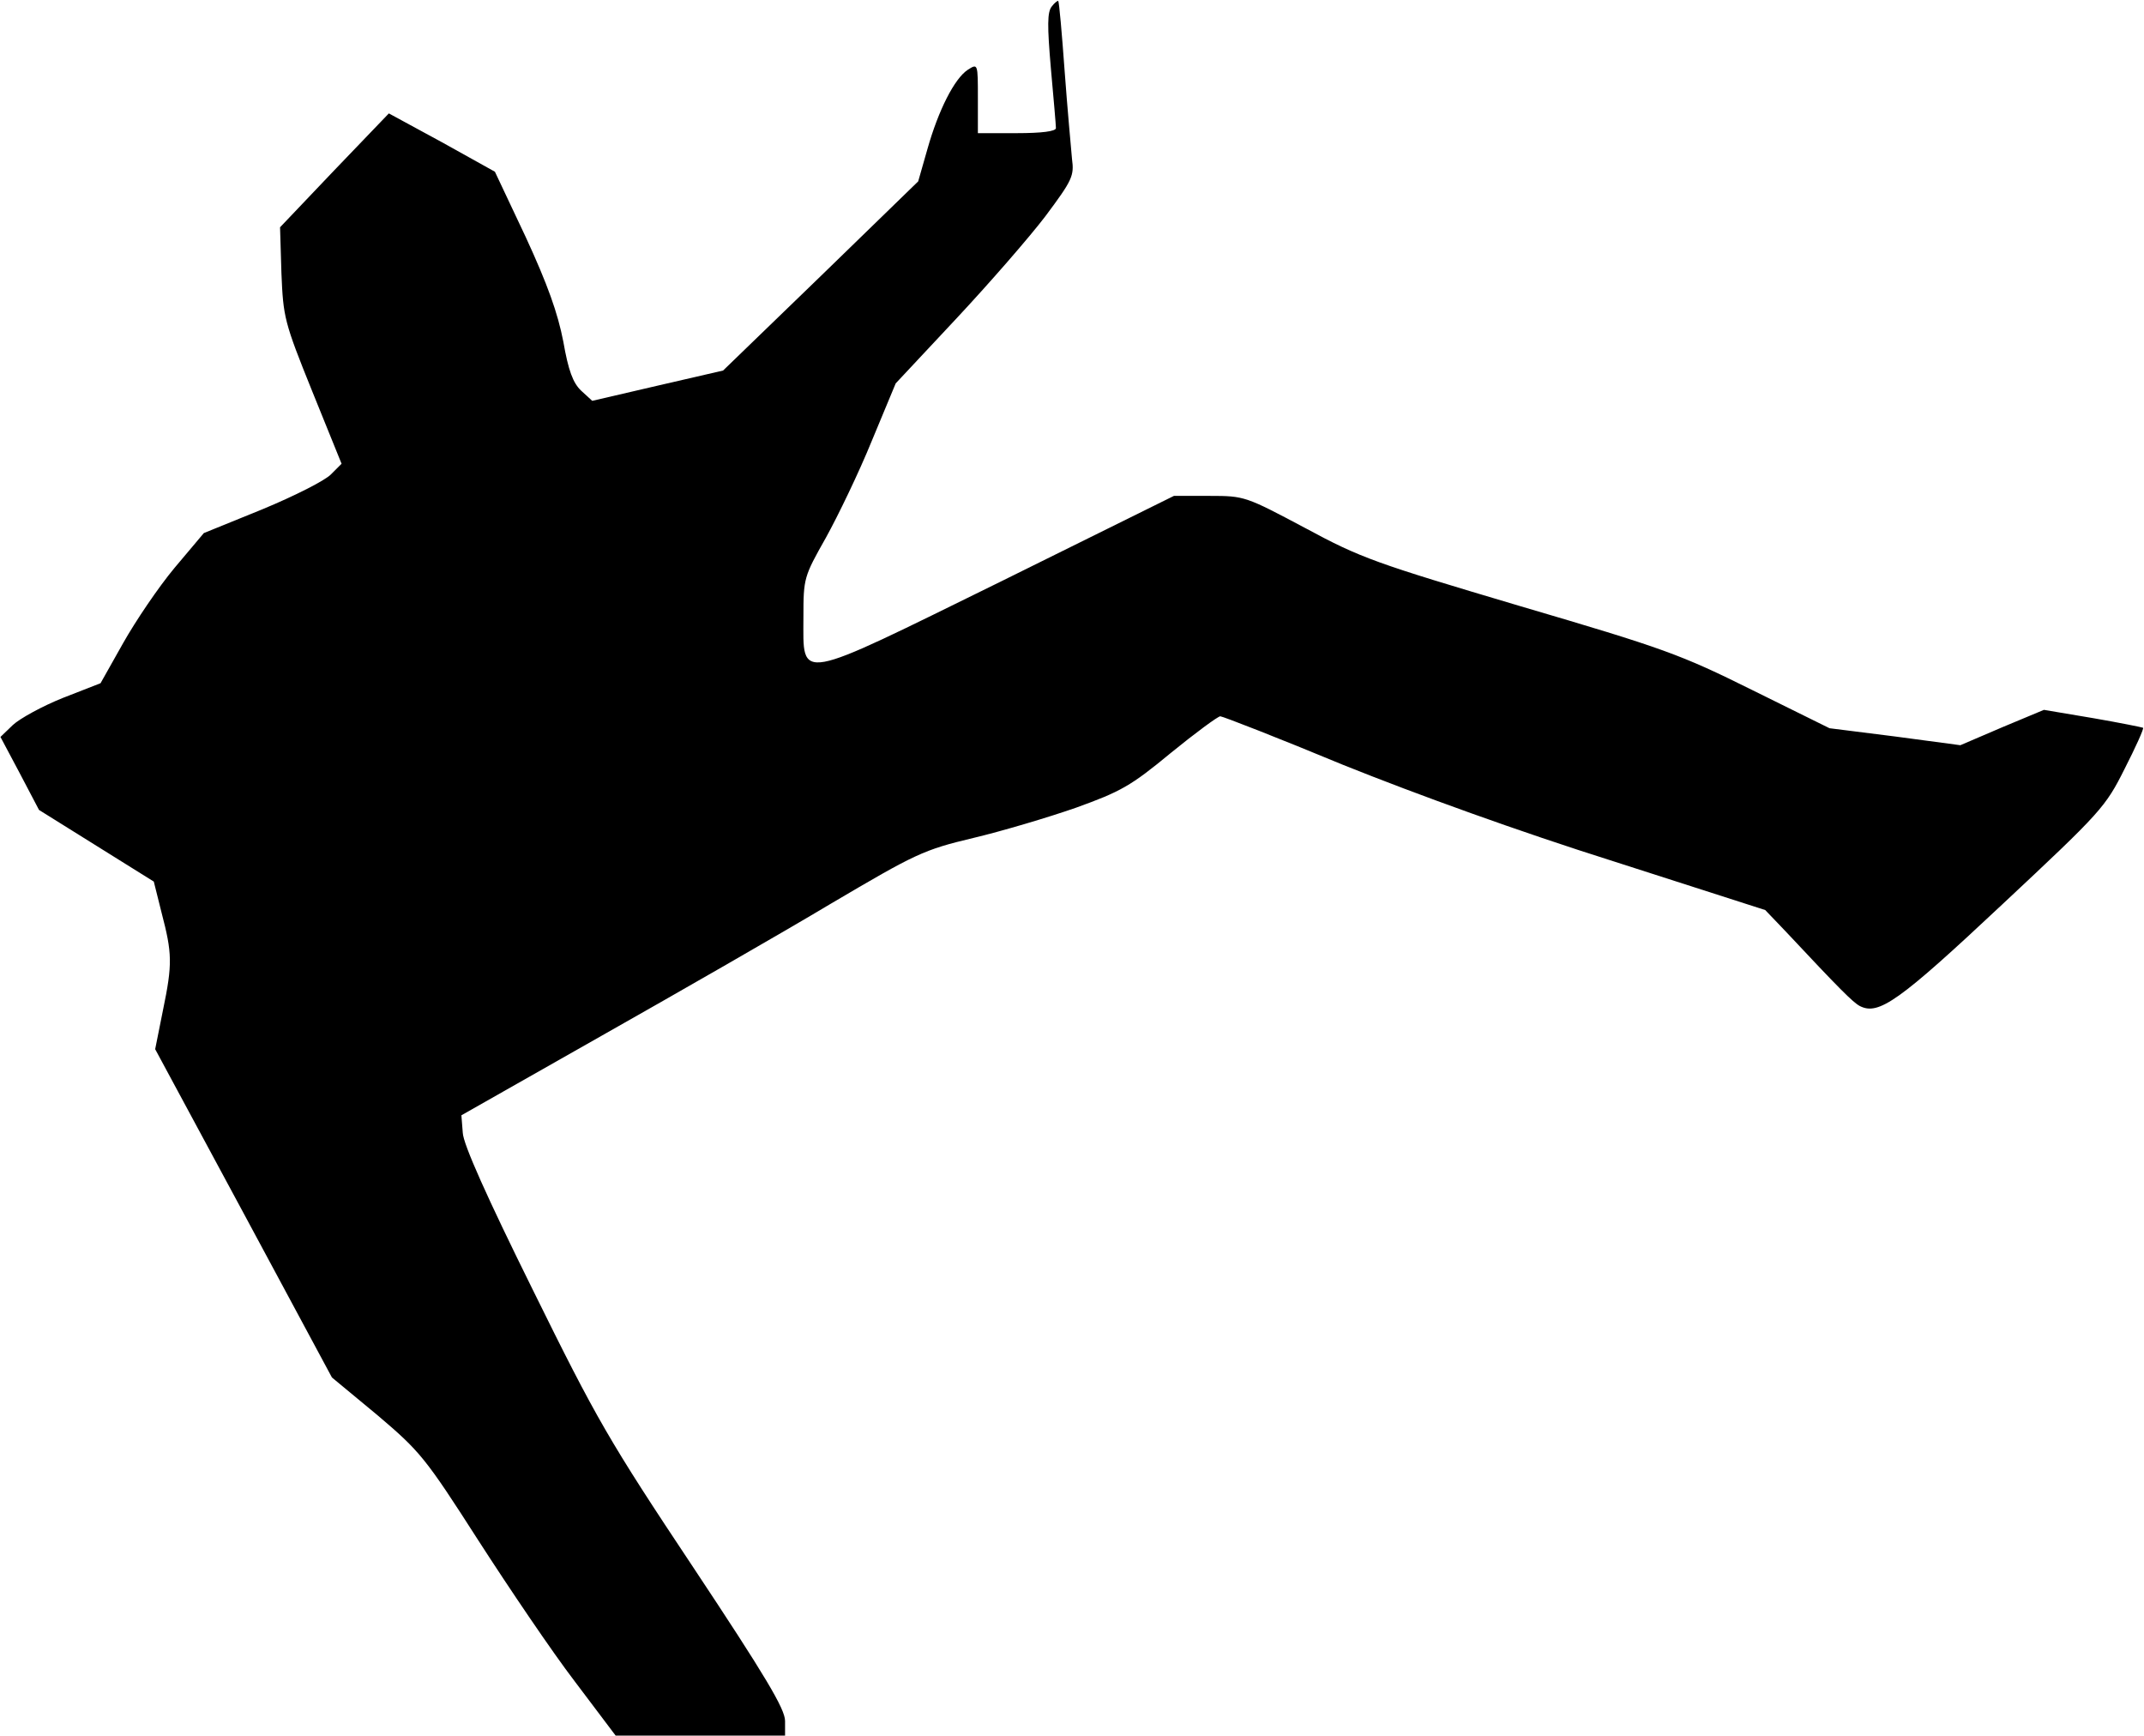 <?xml version="1.0" standalone="no"?>
<!DOCTYPE svg PUBLIC "-//W3C//DTD SVG 20010904//EN"
 "http://www.w3.org/TR/2001/REC-SVG-20010904/DTD/svg10.dtd">
<svg version="1.0" xmlns="http://www.w3.org/2000/svg"
 width="467pt" height="378pt" viewBox="0 0 467 378"
 preserveAspectRatio="xMidYMid meet">
<g transform="translate(0,378) scale(0.1,-0.1)"
fill="#000000" stroke="none">
<path fill="#000000" stroke="none" d="M2291 3766 c-10 -12 -10 -42 -2 -135 6
-66 11 -124 11 -130 0 -7 -31 -11 -85 -11 l-85 0 0 76 c0 76 0 76 -22 62 -29
-19 -64 -88 -88 -173 l-20 -70 -212 -206 -213 -206 -143 -33 -142 -33 -24 22
c-18 17 -28 44 -39 107 -12 62 -34 124 -82 228 l-67 142 -115 64 -116 63 -119
-124 -118 -124 3 -100 c4 -96 6 -106 67 -257 l64 -158 -23 -23 c-12 -13 -79
-47 -149 -76 l-128 -52 -64 -76 c-35 -42 -85 -116 -112 -164 l-49 -87 -82 -32
c-45 -18 -94 -45 -109 -59 l-27 -26 42 -79 42 -80 125 -78 125 -78 17 -68 c23
-88 24 -111 3 -212 l-17 -85 193 -358 192 -357 99 -82 c93 -79 104 -92 220
-273 67 -104 161 -243 210 -307 l89 -118 184 0 185 0 0 32 c0 26 -43 98 -199
333 -185 278 -211 323 -350 605 -100 202 -152 318 -153 343 l-3 38 305 173
c168 95 393 224 500 288 185 109 201 117 310 143 63 15 164 45 224 66 97 35
119 47 206 119 54 44 103 80 108 80 5 0 126 -47 268 -106 162 -65 383 -145
589 -210 l330 -106 44 -46 c118 -126 147 -155 162 -163 41 -21 85 10 310 221
216 202 225 212 267 296 24 47 42 87 40 89 -2 1 -51 11 -109 21 l-107 18 -91
-38 -91 -39 -142 19 -143 18 -168 83 c-157 78 -193 91 -506 183 -313 93 -346
104 -468 170 -130 69 -132 70 -208 70 l-78 0 -378 -187 c-450 -221 -429 -218
-429 -77 0 85 1 88 49 173 26 47 72 142 100 211 l52 125 131 140 c72 77 160
178 195 224 59 79 63 88 58 125 -2 23 -10 109 -16 191 -6 83 -12 151 -14 153
-1 1 -8 -4 -14 -12z"/>
</g>
</svg>
